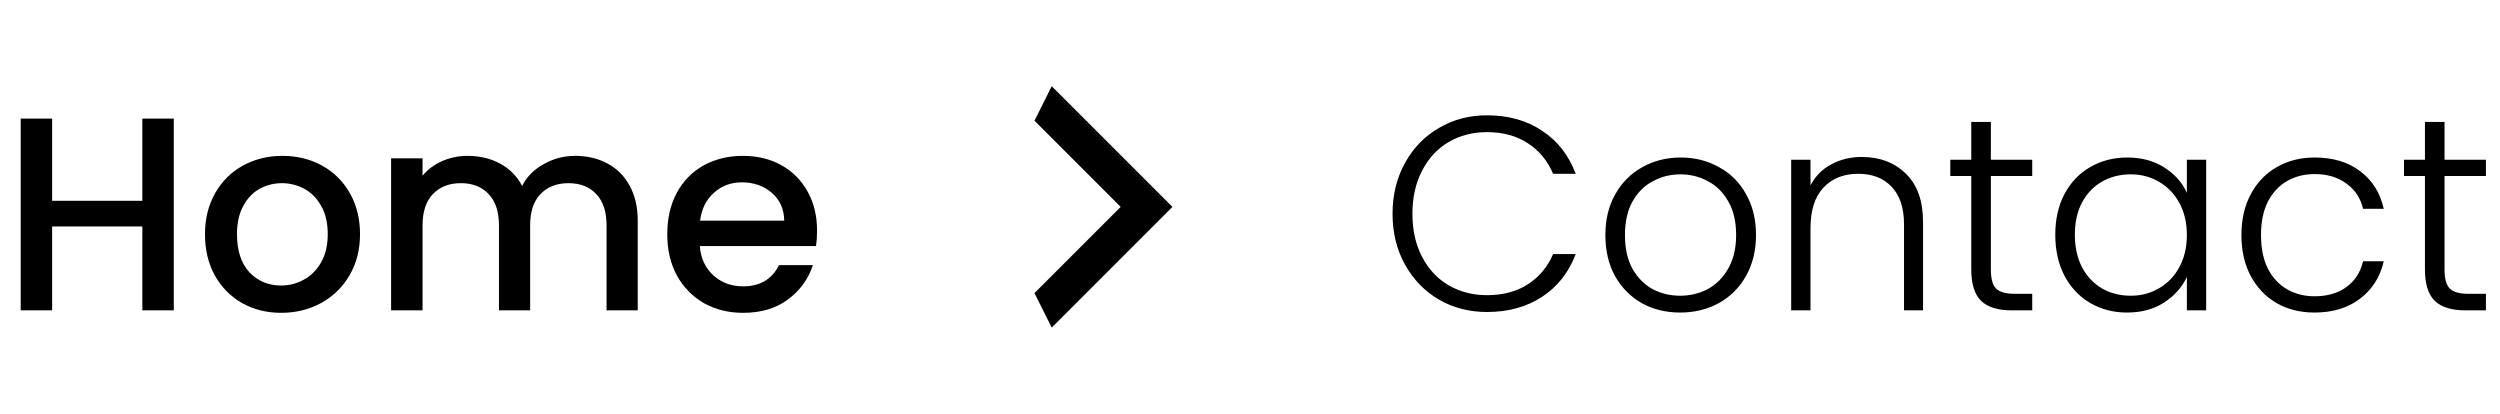 <svg width="145" height="24" viewBox="0 0 145 24" fill="none" xmlns="http://www.w3.org/2000/svg">
<path d="M10.08 6.88V18H8.256V13.136H3.024V18H1.2V6.88H3.024V11.648H8.256V6.88H10.08ZM16.305 18.144C15.473 18.144 14.721 17.957 14.049 17.584C13.377 17.2 12.849 16.667 12.465 15.984C12.081 15.291 11.889 14.491 11.889 13.584C11.889 12.688 12.087 11.893 12.481 11.2C12.876 10.507 13.415 9.973 14.097 9.6C14.78 9.227 15.543 9.04 16.385 9.04C17.228 9.04 17.991 9.227 18.673 9.6C19.356 9.973 19.895 10.507 20.289 11.2C20.684 11.893 20.881 12.688 20.881 13.584C20.881 14.48 20.679 15.275 20.273 15.968C19.868 16.661 19.313 17.2 18.609 17.584C17.916 17.957 17.148 18.144 16.305 18.144ZM16.305 16.56C16.775 16.56 17.212 16.448 17.617 16.224C18.033 16 18.369 15.664 18.625 15.216C18.881 14.768 19.009 14.224 19.009 13.584C19.009 12.944 18.887 12.405 18.641 11.968C18.396 11.52 18.071 11.184 17.665 10.96C17.26 10.736 16.823 10.624 16.353 10.624C15.884 10.624 15.447 10.736 15.041 10.96C14.647 11.184 14.332 11.52 14.097 11.968C13.863 12.405 13.745 12.944 13.745 13.584C13.745 14.533 13.985 15.269 14.465 15.792C14.956 16.304 15.569 16.56 16.305 16.56ZM33.356 9.04C34.05 9.04 34.668 9.184 35.212 9.472C35.767 9.76 36.199 10.187 36.508 10.752C36.828 11.317 36.988 12 36.988 12.8V18H35.18V13.072C35.18 12.283 34.983 11.68 34.588 11.264C34.194 10.837 33.655 10.624 32.972 10.624C32.29 10.624 31.746 10.837 31.34 11.264C30.946 11.68 30.748 12.283 30.748 13.072V18H28.94V13.072C28.94 12.283 28.743 11.68 28.348 11.264C27.954 10.837 27.415 10.624 26.732 10.624C26.05 10.624 25.506 10.837 25.1 11.264C24.706 11.68 24.508 12.283 24.508 13.072V18H22.684V9.184H24.508V10.192C24.807 9.829 25.186 9.547 25.644 9.344C26.103 9.141 26.594 9.04 27.116 9.04C27.82 9.04 28.45 9.189 29.004 9.488C29.559 9.787 29.986 10.219 30.284 10.784C30.551 10.251 30.967 9.829 31.532 9.52C32.098 9.2 32.706 9.04 33.356 9.04ZM47.389 13.376C47.389 13.707 47.368 14.005 47.325 14.272H40.589C40.643 14.976 40.904 15.541 41.373 15.968C41.843 16.395 42.419 16.608 43.101 16.608C44.083 16.608 44.776 16.197 45.181 15.376H47.149C46.883 16.187 46.397 16.853 45.693 17.376C45 17.888 44.136 18.144 43.101 18.144C42.259 18.144 41.501 17.957 40.829 17.584C40.168 17.2 39.645 16.667 39.261 15.984C38.888 15.291 38.701 14.491 38.701 13.584C38.701 12.677 38.883 11.883 39.245 11.2C39.619 10.507 40.136 9.973 40.797 9.6C41.469 9.227 42.237 9.04 43.101 9.04C43.933 9.04 44.675 9.221 45.325 9.584C45.976 9.947 46.483 10.459 46.845 11.12C47.208 11.771 47.389 12.523 47.389 13.376ZM45.485 12.8C45.475 12.128 45.235 11.589 44.765 11.184C44.296 10.779 43.715 10.576 43.021 10.576C42.392 10.576 41.853 10.779 41.405 11.184C40.957 11.579 40.691 12.117 40.605 12.8H45.485Z" fill="black"/>
<path d="M80.768 12.4C80.768 11.301 81.008 10.32 81.488 9.456C81.968 8.581 82.624 7.904 83.456 7.424C84.288 6.933 85.216 6.688 86.24 6.688C87.488 6.688 88.555 6.987 89.44 7.584C90.336 8.171 90.987 9.003 91.392 10.08H90.08C89.76 9.323 89.269 8.731 88.608 8.304C87.957 7.877 87.168 7.664 86.24 7.664C85.419 7.664 84.677 7.856 84.016 8.24C83.365 8.624 82.853 9.179 82.48 9.904C82.107 10.619 81.92 11.451 81.92 12.4C81.92 13.349 82.107 14.181 82.48 14.896C82.853 15.611 83.365 16.16 84.016 16.544C84.677 16.928 85.419 17.12 86.24 17.12C87.168 17.12 87.957 16.912 88.608 16.496C89.269 16.069 89.76 15.483 90.08 14.736H91.392C90.987 15.803 90.336 16.629 89.44 17.216C88.544 17.803 87.477 18.096 86.24 18.096C85.216 18.096 84.288 17.856 83.456 17.376C82.624 16.885 81.968 16.208 81.488 15.344C81.008 14.48 80.768 13.499 80.768 12.4ZM97.448 18.128C96.626 18.128 95.885 17.947 95.224 17.584C94.573 17.211 94.056 16.688 93.672 16.016C93.298 15.333 93.112 14.539 93.112 13.632C93.112 12.725 93.304 11.936 93.688 11.264C94.072 10.581 94.594 10.059 95.256 9.696C95.917 9.323 96.658 9.136 97.48 9.136C98.301 9.136 99.042 9.323 99.704 9.696C100.376 10.059 100.898 10.581 101.272 11.264C101.656 11.936 101.848 12.725 101.848 13.632C101.848 14.528 101.656 15.317 101.272 16C100.888 16.683 100.36 17.211 99.688 17.584C99.016 17.947 98.269 18.128 97.448 18.128ZM97.448 17.152C98.024 17.152 98.557 17.024 99.048 16.768C99.538 16.501 99.933 16.107 100.232 15.584C100.541 15.051 100.696 14.4 100.696 13.632C100.696 12.864 100.546 12.219 100.248 11.696C99.949 11.163 99.554 10.768 99.064 10.512C98.573 10.245 98.04 10.112 97.464 10.112C96.888 10.112 96.354 10.245 95.864 10.512C95.373 10.768 94.978 11.163 94.68 11.696C94.392 12.219 94.248 12.864 94.248 13.632C94.248 14.4 94.392 15.051 94.68 15.584C94.978 16.107 95.368 16.501 95.848 16.768C96.338 17.024 96.872 17.152 97.448 17.152ZM107.985 9.104C109.031 9.104 109.884 9.429 110.545 10.08C111.207 10.72 111.537 11.653 111.537 12.88V18H110.433V13.008C110.433 12.059 110.193 11.333 109.713 10.832C109.244 10.331 108.599 10.08 107.777 10.08C106.935 10.08 106.263 10.347 105.761 10.88C105.26 11.413 105.009 12.197 105.009 13.232V18H103.889V9.264H105.009V10.752C105.287 10.219 105.687 9.813 106.209 9.536C106.732 9.248 107.324 9.104 107.985 9.104ZM115.47 10.208V15.632C115.47 16.165 115.572 16.533 115.774 16.736C115.977 16.939 116.334 17.04 116.846 17.04H117.87V18H116.67C115.881 18 115.294 17.819 114.91 17.456C114.526 17.083 114.334 16.475 114.334 15.632V10.208H113.118V9.264H114.334V7.072H115.47V9.264H117.87V10.208H115.47ZM119.206 13.616C119.206 12.72 119.382 11.936 119.734 11.264C120.096 10.581 120.592 10.059 121.222 9.696C121.862 9.323 122.582 9.136 123.382 9.136C124.214 9.136 124.928 9.328 125.526 9.712C126.134 10.096 126.571 10.587 126.838 11.184V9.264H127.958V18H126.838V16.064C126.56 16.661 126.118 17.157 125.51 17.552C124.912 17.936 124.198 18.128 123.366 18.128C122.576 18.128 121.862 17.941 121.222 17.568C120.592 17.195 120.096 16.667 119.734 15.984C119.382 15.301 119.206 14.512 119.206 13.616ZM126.838 13.632C126.838 12.928 126.694 12.309 126.406 11.776C126.118 11.243 125.723 10.832 125.222 10.544C124.731 10.256 124.187 10.112 123.59 10.112C122.971 10.112 122.416 10.251 121.926 10.528C121.435 10.805 121.046 11.211 120.758 11.744C120.48 12.267 120.342 12.891 120.342 13.616C120.342 14.331 120.48 14.96 120.758 15.504C121.046 16.037 121.435 16.448 121.926 16.736C122.416 17.013 122.971 17.152 123.59 17.152C124.187 17.152 124.731 17.008 125.222 16.72C125.723 16.432 126.118 16.021 126.406 15.488C126.694 14.955 126.838 14.336 126.838 13.632ZM130.002 13.632C130.002 12.725 130.184 11.936 130.546 11.264C130.909 10.581 131.41 10.059 132.05 9.696C132.69 9.323 133.421 9.136 134.242 9.136C135.32 9.136 136.205 9.403 136.898 9.936C137.602 10.469 138.056 11.195 138.258 12.112H137.058C136.909 11.483 136.584 10.992 136.082 10.64C135.592 10.277 134.978 10.096 134.242 10.096C133.656 10.096 133.128 10.229 132.658 10.496C132.189 10.763 131.816 11.163 131.538 11.696C131.272 12.219 131.138 12.864 131.138 13.632C131.138 14.4 131.272 15.051 131.538 15.584C131.816 16.117 132.189 16.517 132.658 16.784C133.128 17.051 133.656 17.184 134.242 17.184C134.978 17.184 135.592 17.008 136.082 16.656C136.584 16.293 136.909 15.792 137.058 15.152H138.258C138.056 16.048 137.602 16.768 136.898 17.312C136.194 17.856 135.309 18.128 134.242 18.128C133.421 18.128 132.69 17.947 132.05 17.584C131.41 17.211 130.909 16.688 130.546 16.016C130.184 15.333 130.002 14.539 130.002 13.632ZM141.783 10.208V15.632C141.783 16.165 141.884 16.533 142.087 16.736C142.29 16.939 142.647 17.04 143.159 17.04H144.183V18H142.983C142.194 18 141.607 17.819 141.223 17.456C140.839 17.083 140.647 16.475 140.647 15.632V10.208H139.431V9.264H140.647V7.072H141.783V9.264H144.183V10.208H141.783Z" fill="black"/>
<path d="M60 17L65 12L60 7L61 5L68 12L61 19L60 17Z" fill="black"/>
</svg>
